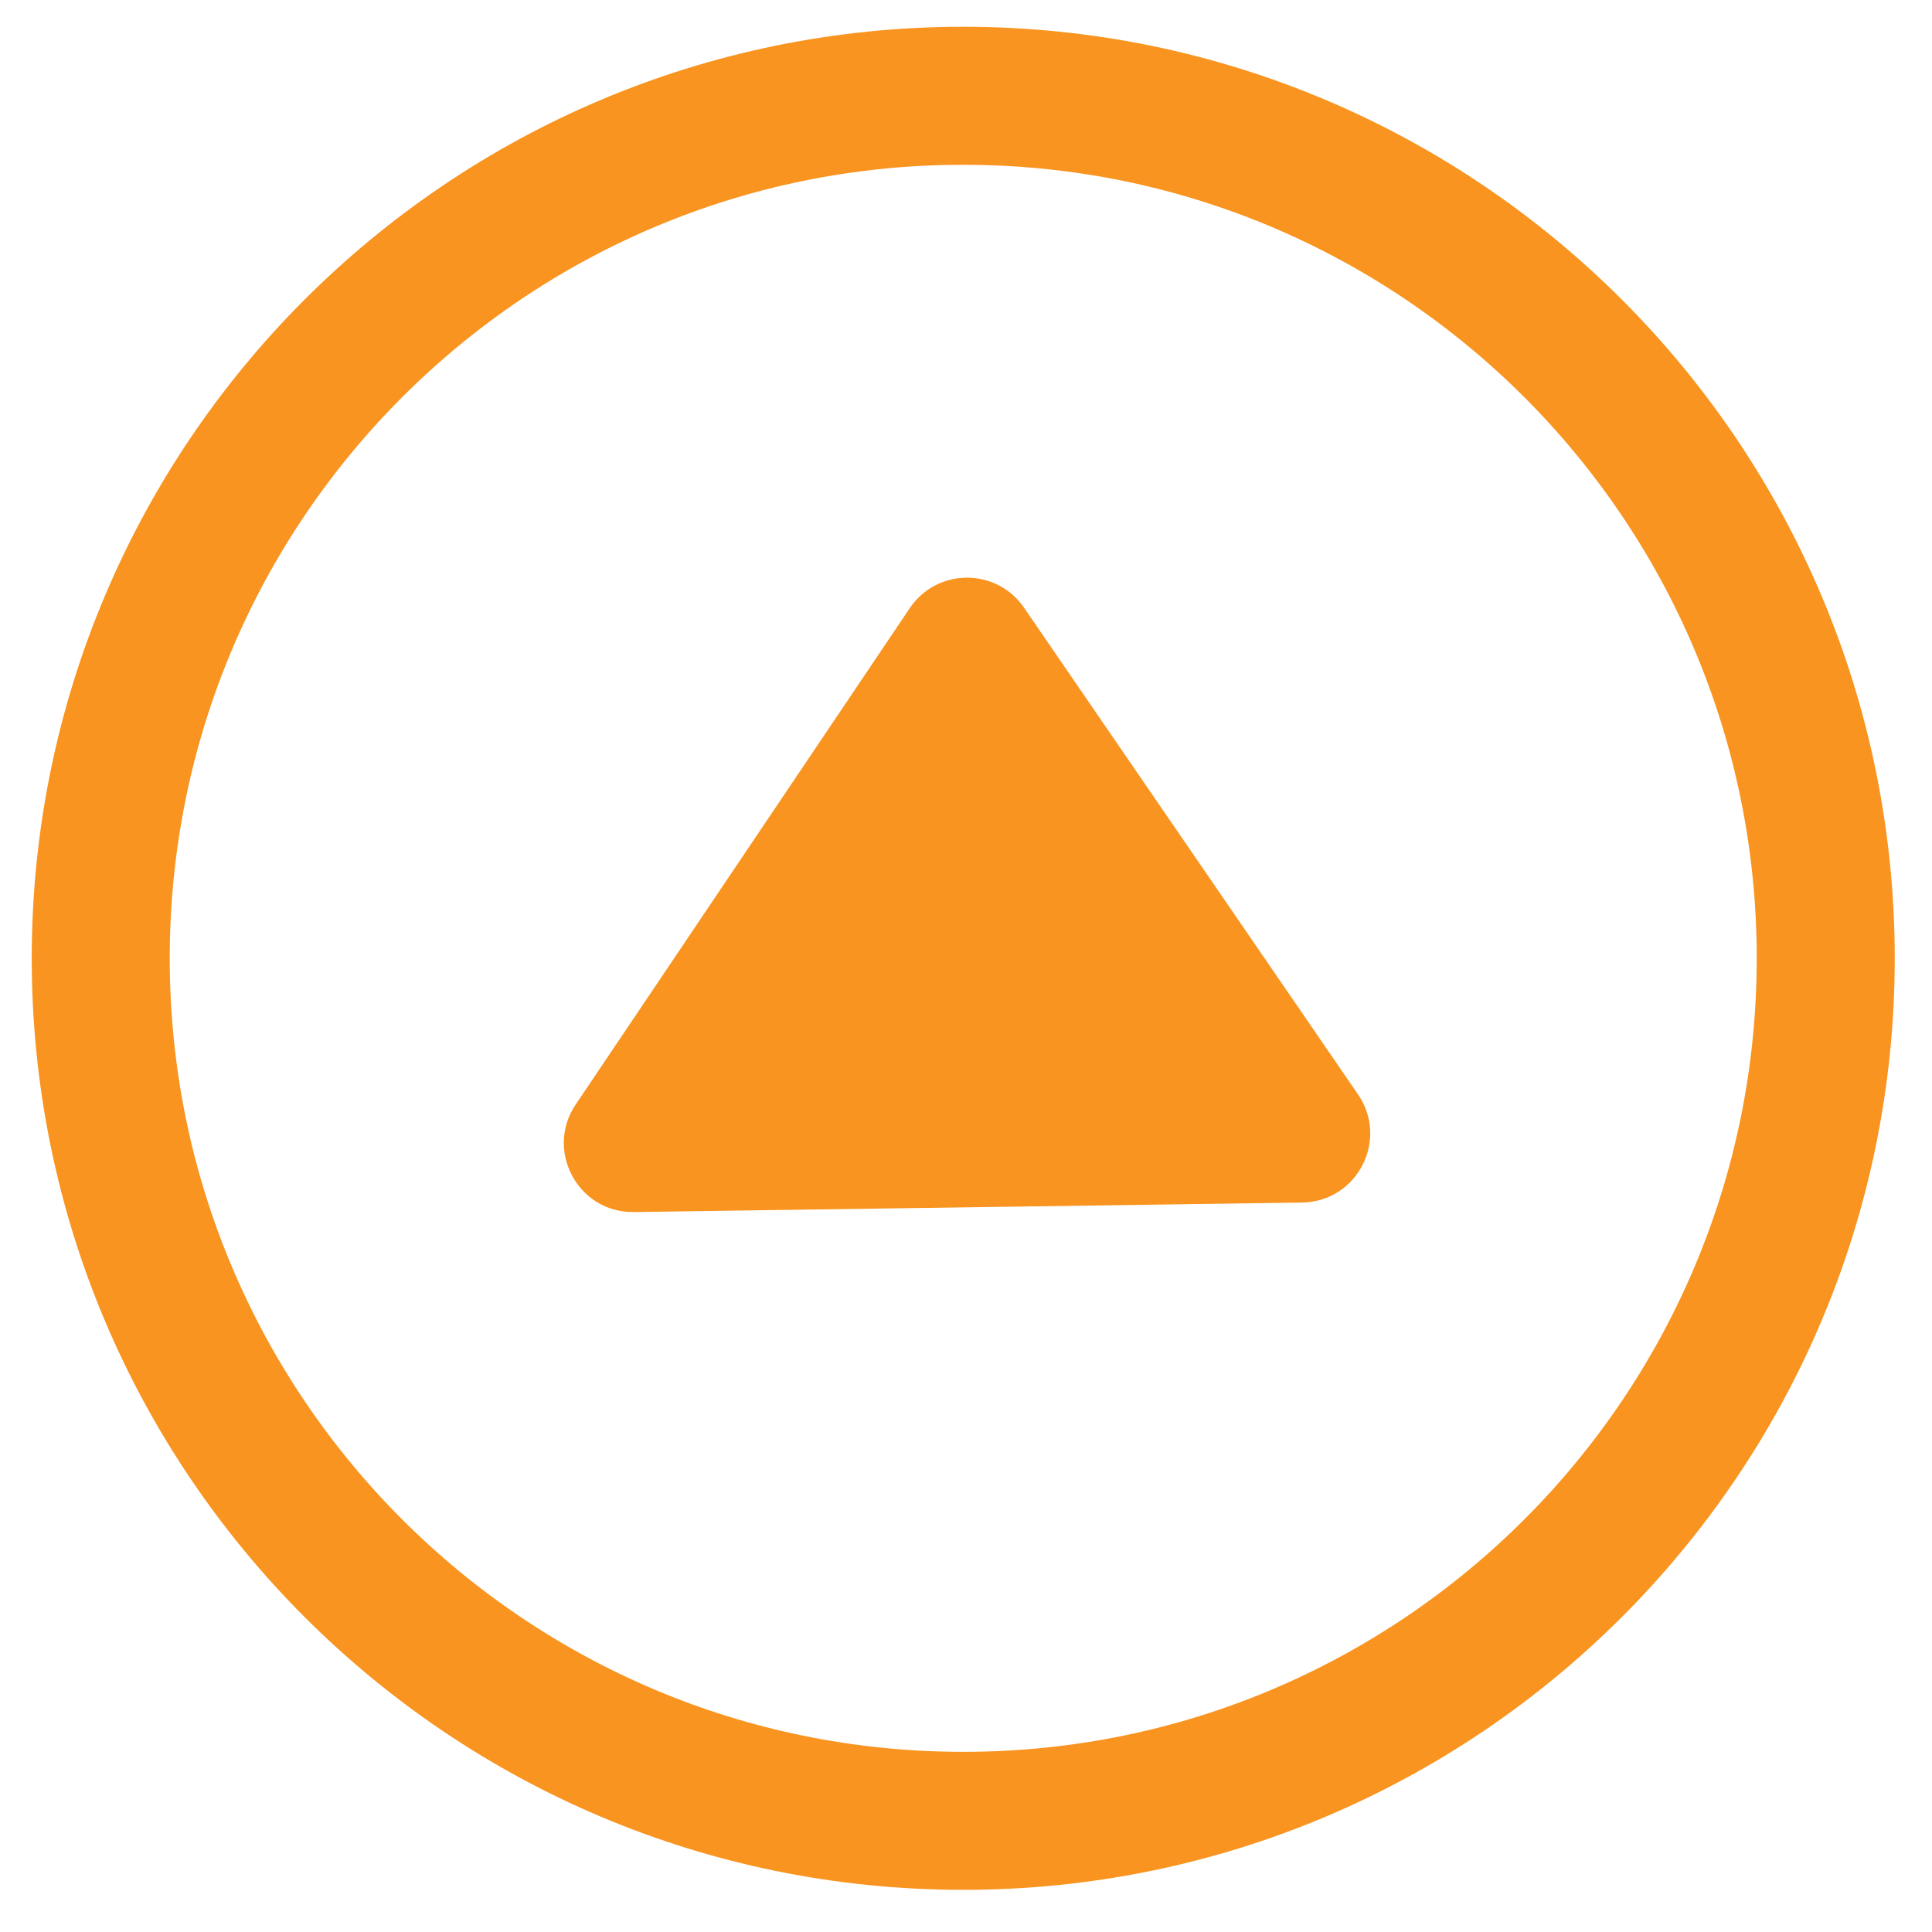 <svg width="28" height="28" viewBox="0 0 28 28" fill="none" xmlns="http://www.w3.org/2000/svg">
<path d="M13.96 26.389C20.863 26.389 26.46 20.792 26.46 13.889C26.46 6.985 20.863 1.388 13.96 1.388C7.056 1.388 1.46 6.985 1.46 13.889C1.46 20.792 7.056 26.389 13.96 26.389Z" stroke="#F8941F" stroke-width="2" stroke-miterlimit="10"/>
<path d="M9.187 17.566C8.38 17.578 7.893 16.677 8.343 16.008L13.185 8.814C13.58 8.228 14.44 8.224 14.84 8.806L19.682 15.862C20.133 16.52 19.67 17.416 18.871 17.428L9.187 17.566Z" fill="#F8941F"/>
</svg>
